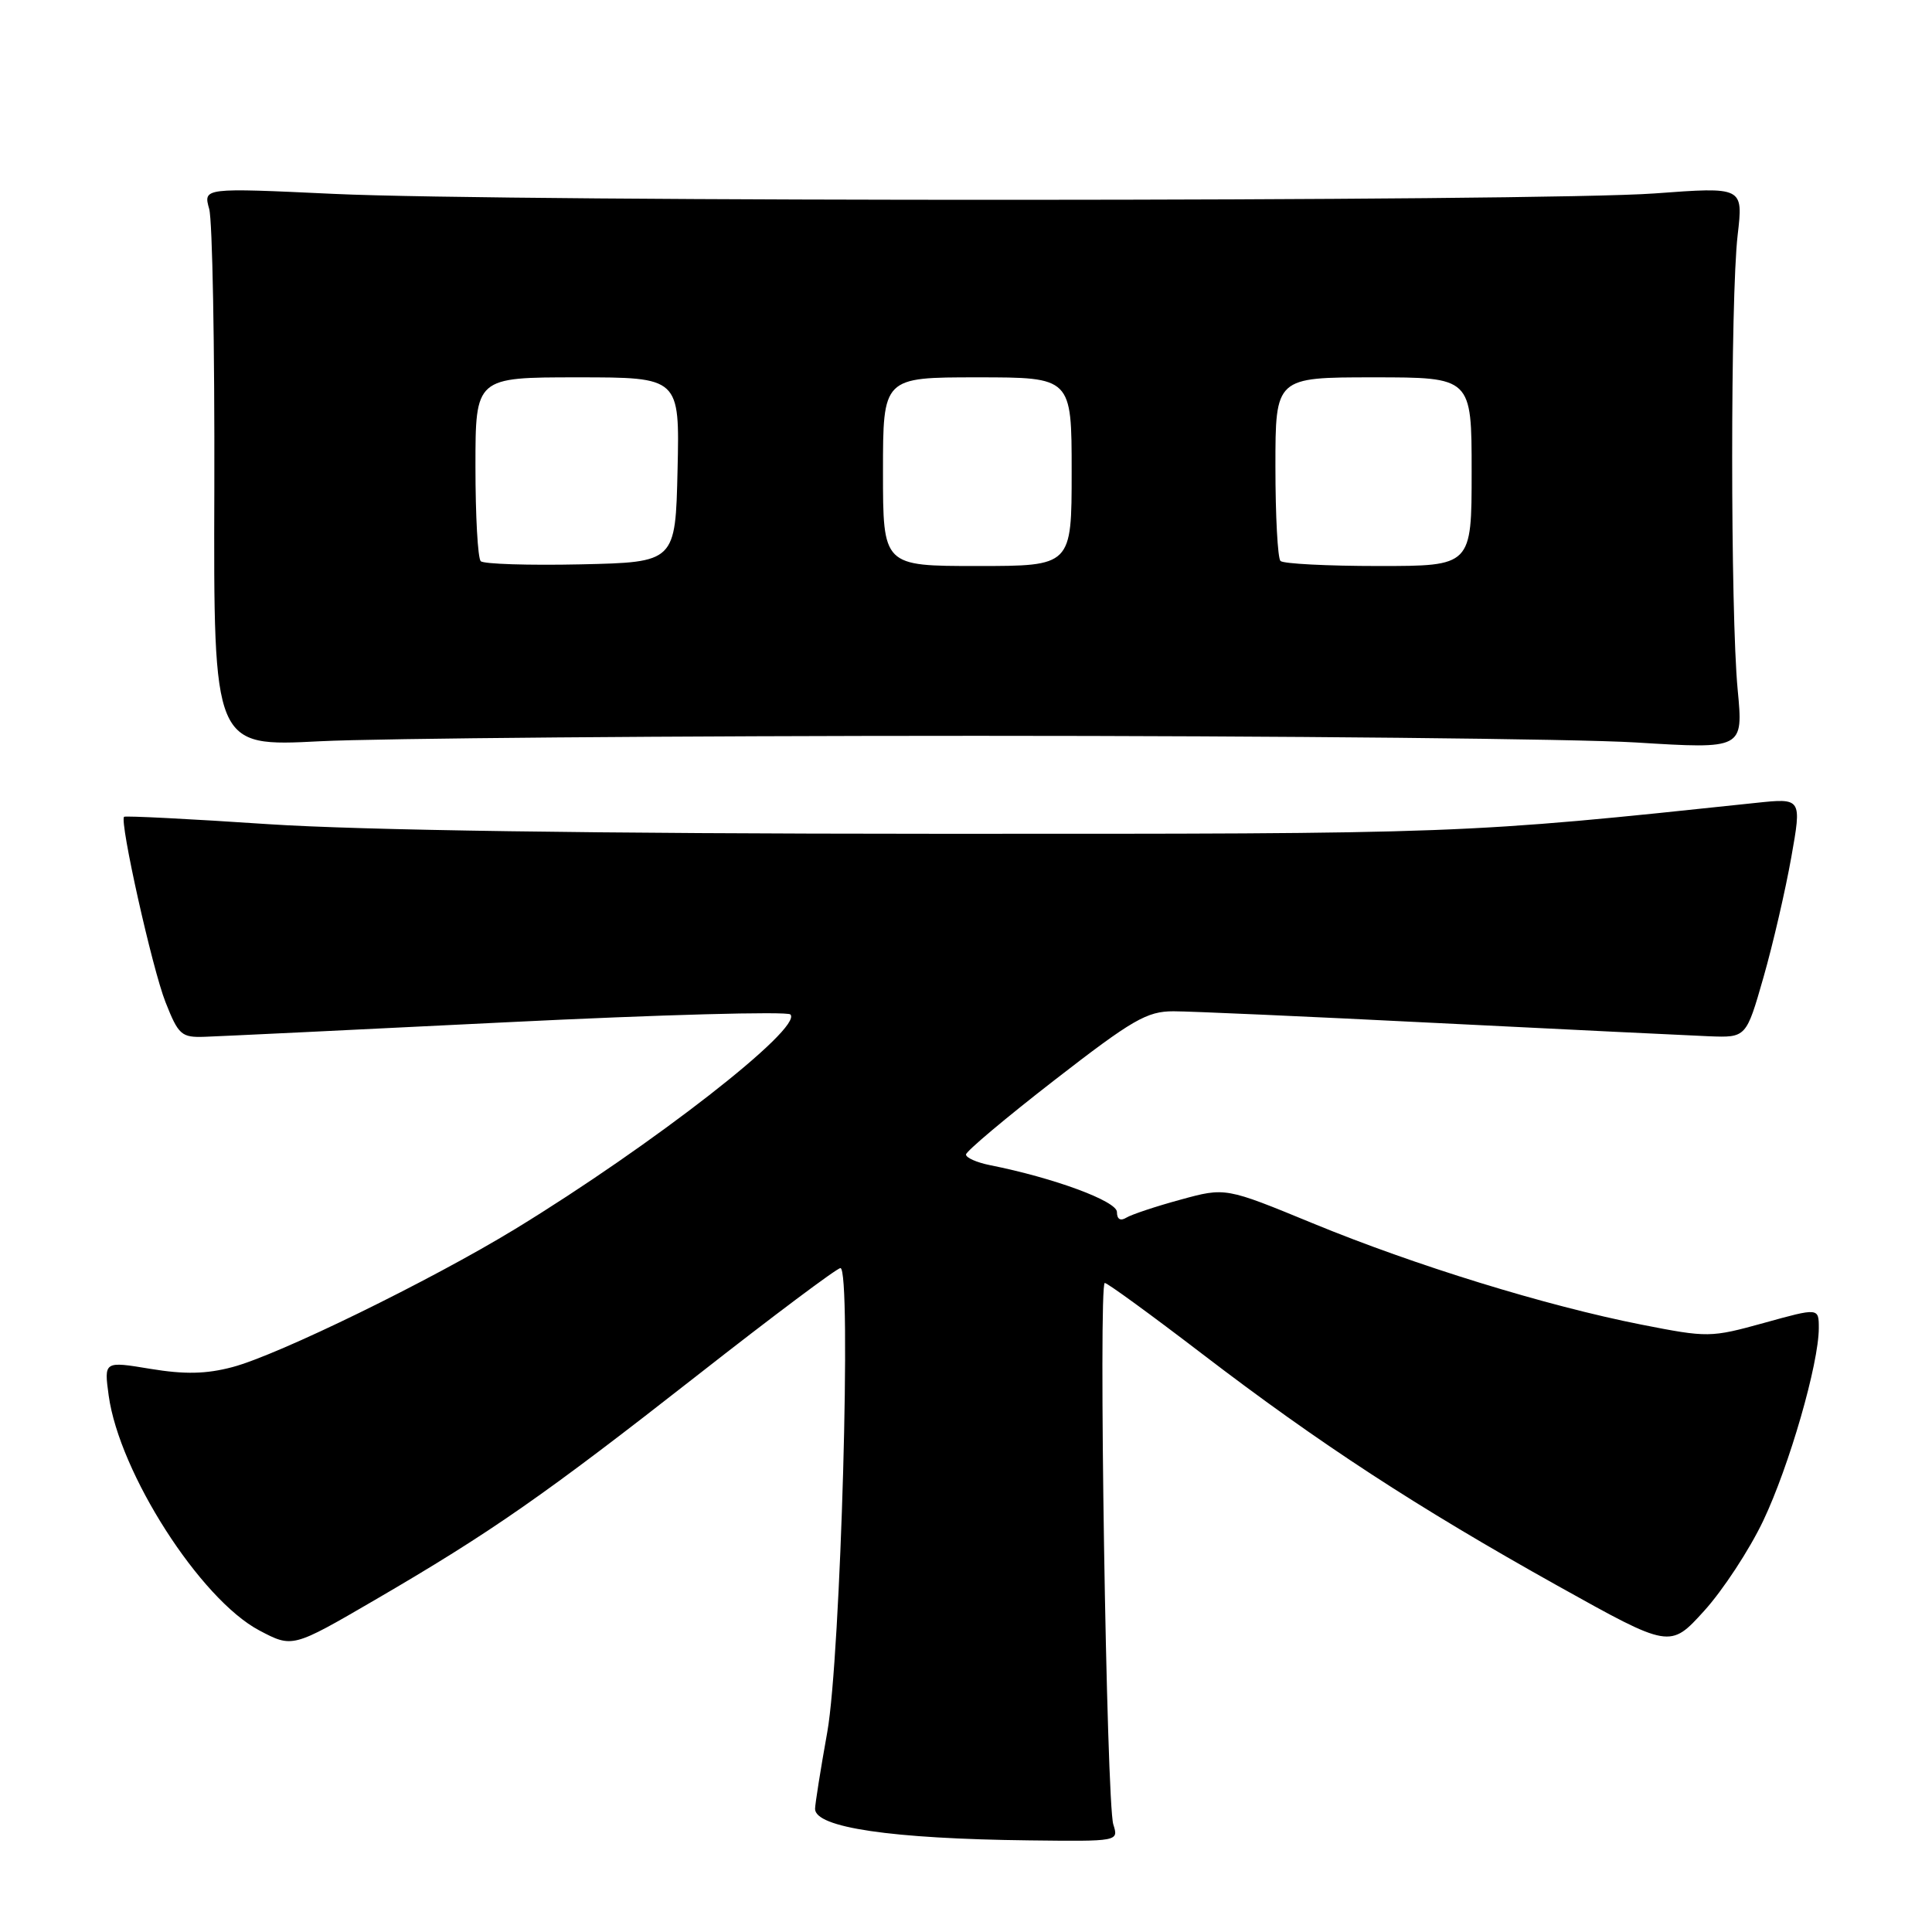 <?xml version="1.0" encoding="UTF-8" standalone="no"?>
<!DOCTYPE svg PUBLIC "-//W3C//DTD SVG 1.1//EN" "http://www.w3.org/Graphics/SVG/1.1/DTD/svg11.dtd" >
<svg xmlns="http://www.w3.org/2000/svg" xmlns:xlink="http://www.w3.org/1999/xlink" version="1.1" viewBox="0 0 256 256">
 <g >
 <path fill="currentColor"
d=" M 147.52 241.75 C 146.61 238.91 145.53 170.00 146.39 170.00 C 146.74 170.00 152.53 174.22 159.26 179.37 C 174.86 191.31 187.70 199.68 206.39 210.12 C 221.29 218.43 221.29 218.43 225.80 213.46 C 228.28 210.73 231.81 205.35 233.64 201.50 C 237.09 194.24 241.00 180.69 241.00 175.98 C 241.00 173.28 241.00 173.28 233.75 175.29 C 226.66 177.25 226.30 177.25 217.50 175.52 C 204.87 173.03 187.51 167.68 173.94 162.09 C 162.38 157.33 162.38 157.33 156.43 158.96 C 153.16 159.85 149.92 160.93 149.24 161.35 C 148.46 161.83 148.00 161.55 148.00 160.60 C 148.00 159.16 139.67 156.08 131.18 154.39 C 129.43 154.04 128.00 153.41 128.00 152.98 C 128.00 152.56 133.28 148.12 139.74 143.11 C 150.07 135.10 151.97 134.00 155.49 134.00 C 157.70 134.00 173.45 134.70 190.50 135.56 C 207.55 136.41 223.72 137.20 226.44 137.31 C 231.38 137.50 231.38 137.50 233.67 129.50 C 234.93 125.10 236.58 117.95 237.35 113.62 C 238.75 105.74 238.75 105.74 232.63 106.39 C 193.72 110.51 193.93 110.50 123.50 110.48 C 79.02 110.47 47.79 110.01 35.61 109.21 C 25.22 108.51 16.59 108.08 16.44 108.23 C 15.82 108.85 20.18 128.38 21.93 132.79 C 23.65 137.15 24.04 137.49 27.14 137.38 C 28.99 137.32 47.03 136.45 67.23 135.45 C 87.43 134.45 104.31 133.99 104.73 134.42 C 106.44 136.18 86.50 151.71 68.26 162.85 C 57.02 169.70 36.86 179.55 30.79 181.15 C 27.31 182.07 24.47 182.13 19.93 181.38 C 13.78 180.36 13.78 180.36 14.40 184.91 C 15.81 195.16 26.52 211.88 34.34 216.03 C 38.75 218.36 38.75 218.36 49.63 212.03 C 65.10 203.02 72.13 198.12 92.50 182.16 C 102.40 174.40 110.89 168.04 111.36 168.03 C 112.86 167.98 111.40 219.53 109.62 229.50 C 108.73 234.45 108.01 239.03 108.00 239.68 C 108.00 242.16 118.11 243.65 136.37 243.86 C 148.23 244.00 148.23 244.00 147.52 241.75 Z  M 129.50 97.50 C 169.65 97.50 208.91 97.90 216.75 98.38 C 231.00 99.26 231.00 99.26 230.25 91.38 C 229.28 81.18 229.28 39.38 230.25 31.13 C 230.99 24.76 230.99 24.76 219.25 25.63 C 204.41 26.73 67.33 26.77 44.22 25.69 C 26.93 24.88 26.93 24.88 27.72 27.69 C 28.15 29.23 28.45 45.90 28.40 64.72 C 28.29 98.95 28.29 98.95 42.40 98.22 C 50.15 97.83 89.35 97.50 129.50 97.50 Z  M 63.70 74.36 C 63.31 73.98 63.00 68.34 63.00 61.83 C 63.00 50.00 63.00 50.00 76.53 50.00 C 90.06 50.00 90.06 50.00 89.78 62.25 C 89.50 74.50 89.50 74.50 76.95 74.78 C 70.04 74.93 64.08 74.74 63.70 74.36 Z  M 117.00 62.50 C 117.00 50.00 117.00 50.00 129.50 50.00 C 142.00 50.00 142.00 50.00 142.00 62.50 C 142.00 75.00 142.00 75.00 129.50 75.00 C 117.00 75.00 117.00 75.00 117.00 62.50 Z  M 169.67 74.33 C 169.30 73.97 169.00 68.34 169.00 61.83 C 169.00 50.00 169.00 50.00 182.00 50.00 C 195.00 50.00 195.00 50.00 195.00 62.50 C 195.00 75.00 195.00 75.00 182.67 75.00 C 175.88 75.00 170.03 74.70 169.67 74.33 Z "/>
</g>
</svg>